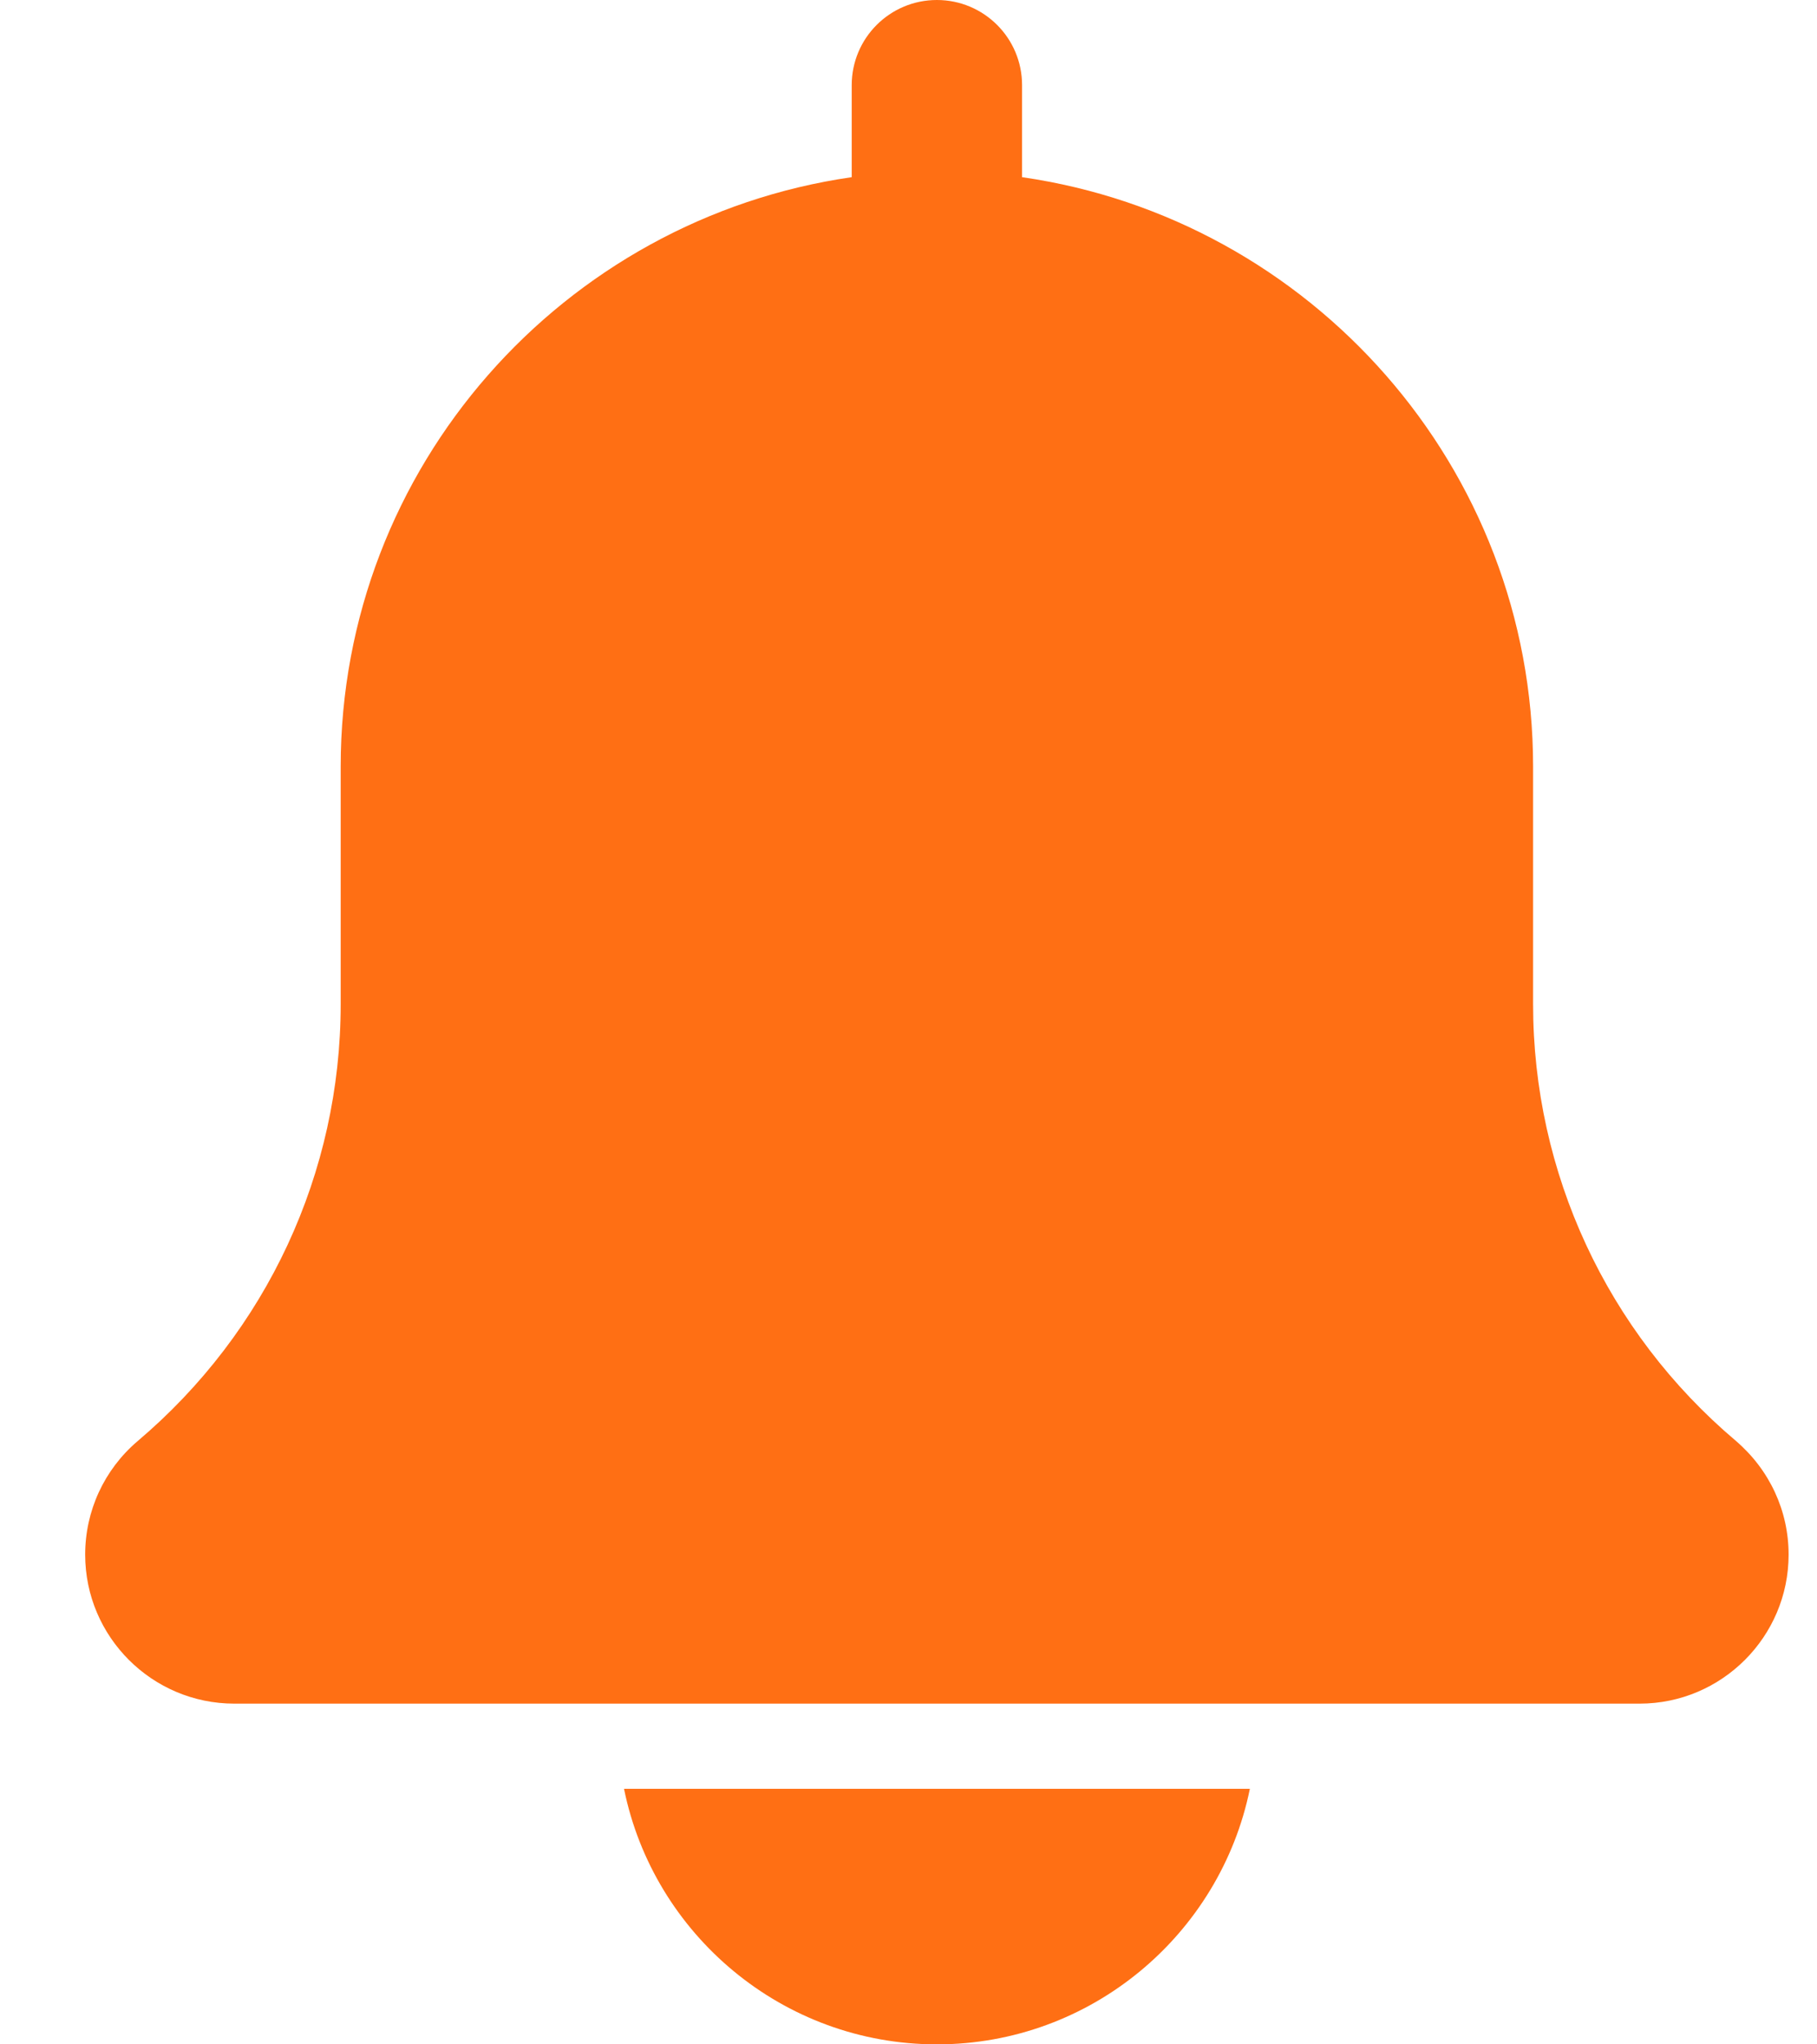 <svg width="16" height="18" viewBox="0 0 16 18" fill="none" xmlns="http://www.w3.org/2000/svg">
<path d="M15.284 12.685C14.15 11.726 13.5 10.325 13.5 8.841V6.75C13.5 4.111 11.54 1.926 9 1.56V0.75C9 0.335 8.664 0 8.25 0C7.836 0 7.5 0.335 7.5 0.75V1.56C4.96 1.926 3 4.111 3 6.75V8.841C3 10.325 2.35 11.726 1.209 12.691C0.917 12.941 0.75 13.303 0.75 13.688C0.75 14.411 1.339 15 2.063 15H14.438C15.161 15 15.75 14.411 15.75 13.688C15.75 13.303 15.583 12.941 15.284 12.685Z" fill="#FF6F14"/>
<path d="M8.25 18C9.608 18 10.745 17.032 11.006 15.75H5.495C5.755 17.032 6.892 18 8.25 18Z" fill="#FF6F14"/>
</svg>
